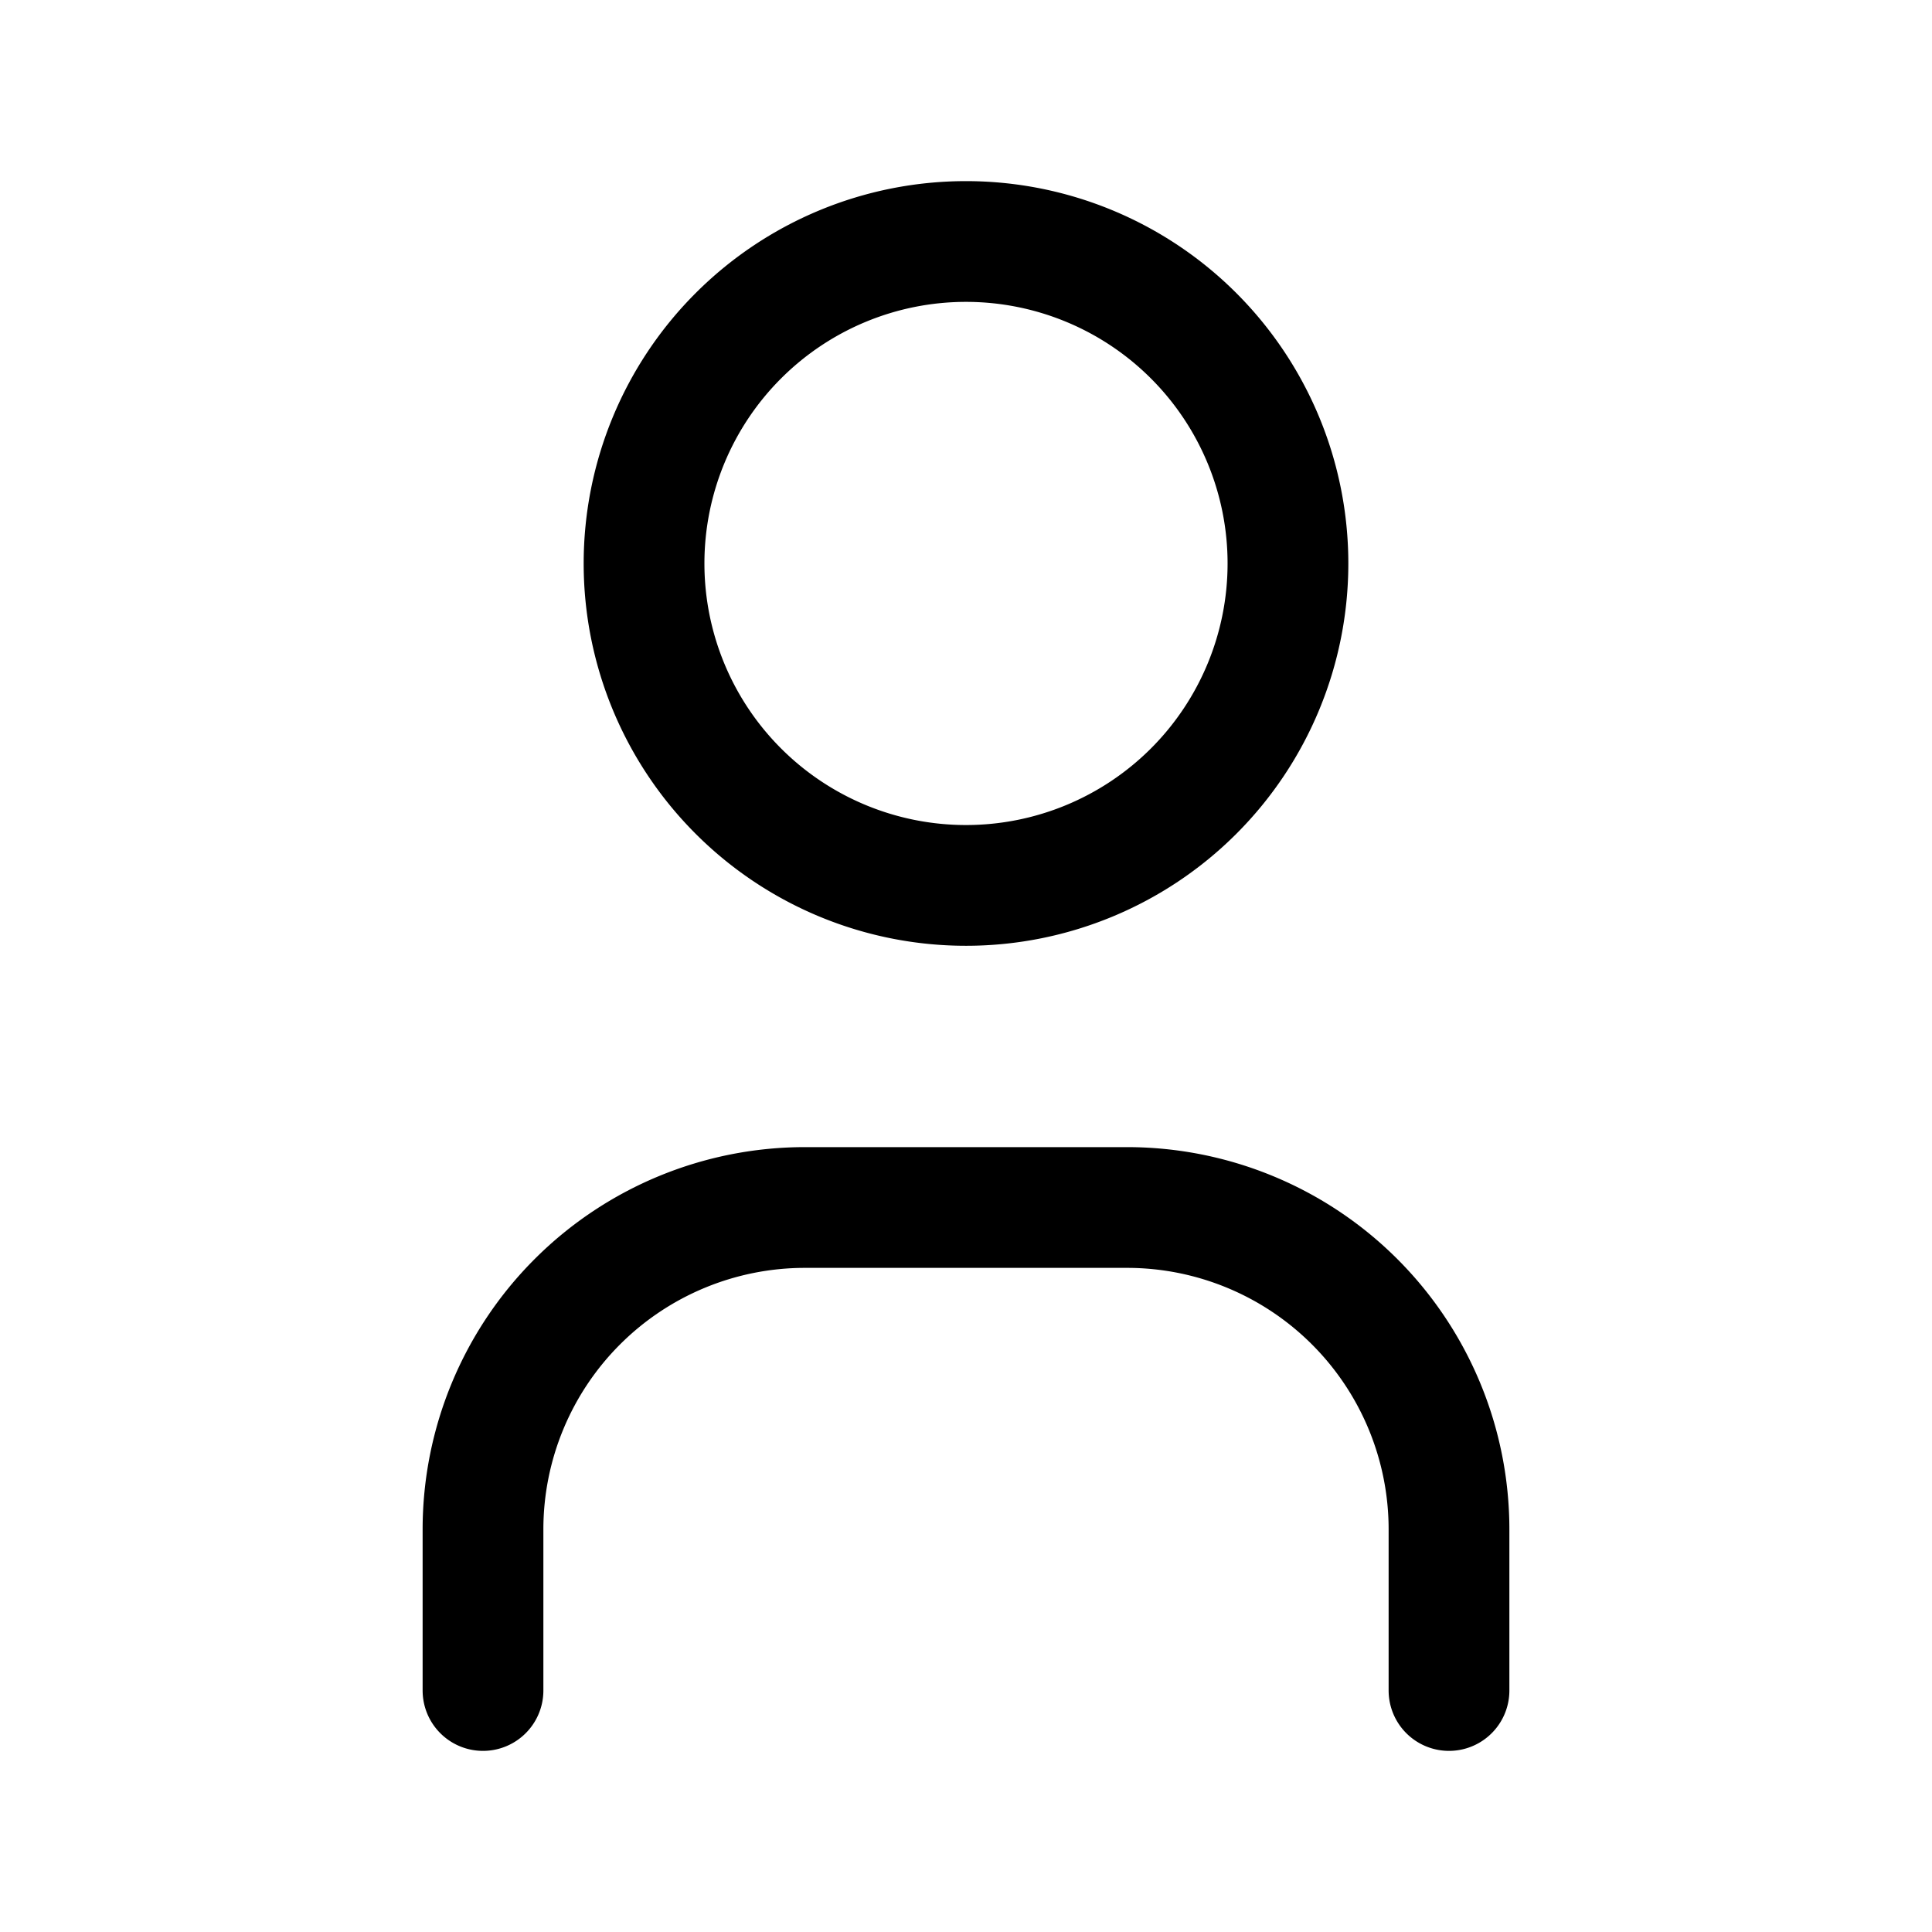 <svg xmlns="http://www.w3.org/2000/svg" width="14" height="14" fill="none" viewBox="0 0 14 14">
  <defs>
    <clipPath id="a">
      <path fill="#fff" d="M0 0h14v14H0z"/>
    </clipPath>
  </defs>
    <g stroke="currentColor" stroke-linecap="round" stroke-linejoin="round" stroke-width=".875" clip-path="url(#a)">
    <path d="M4.667 4.083a2.333 2.333 0 1 0 4.666 0 2.333 2.333 0 0 0-4.666 0M3.5 12.25v-1.167A2.333 2.333 0 0 1 5.833 8.75h2.334a2.333 2.333 0 0 1 2.333 2.333v1.167"/>
  </g>

</svg>
